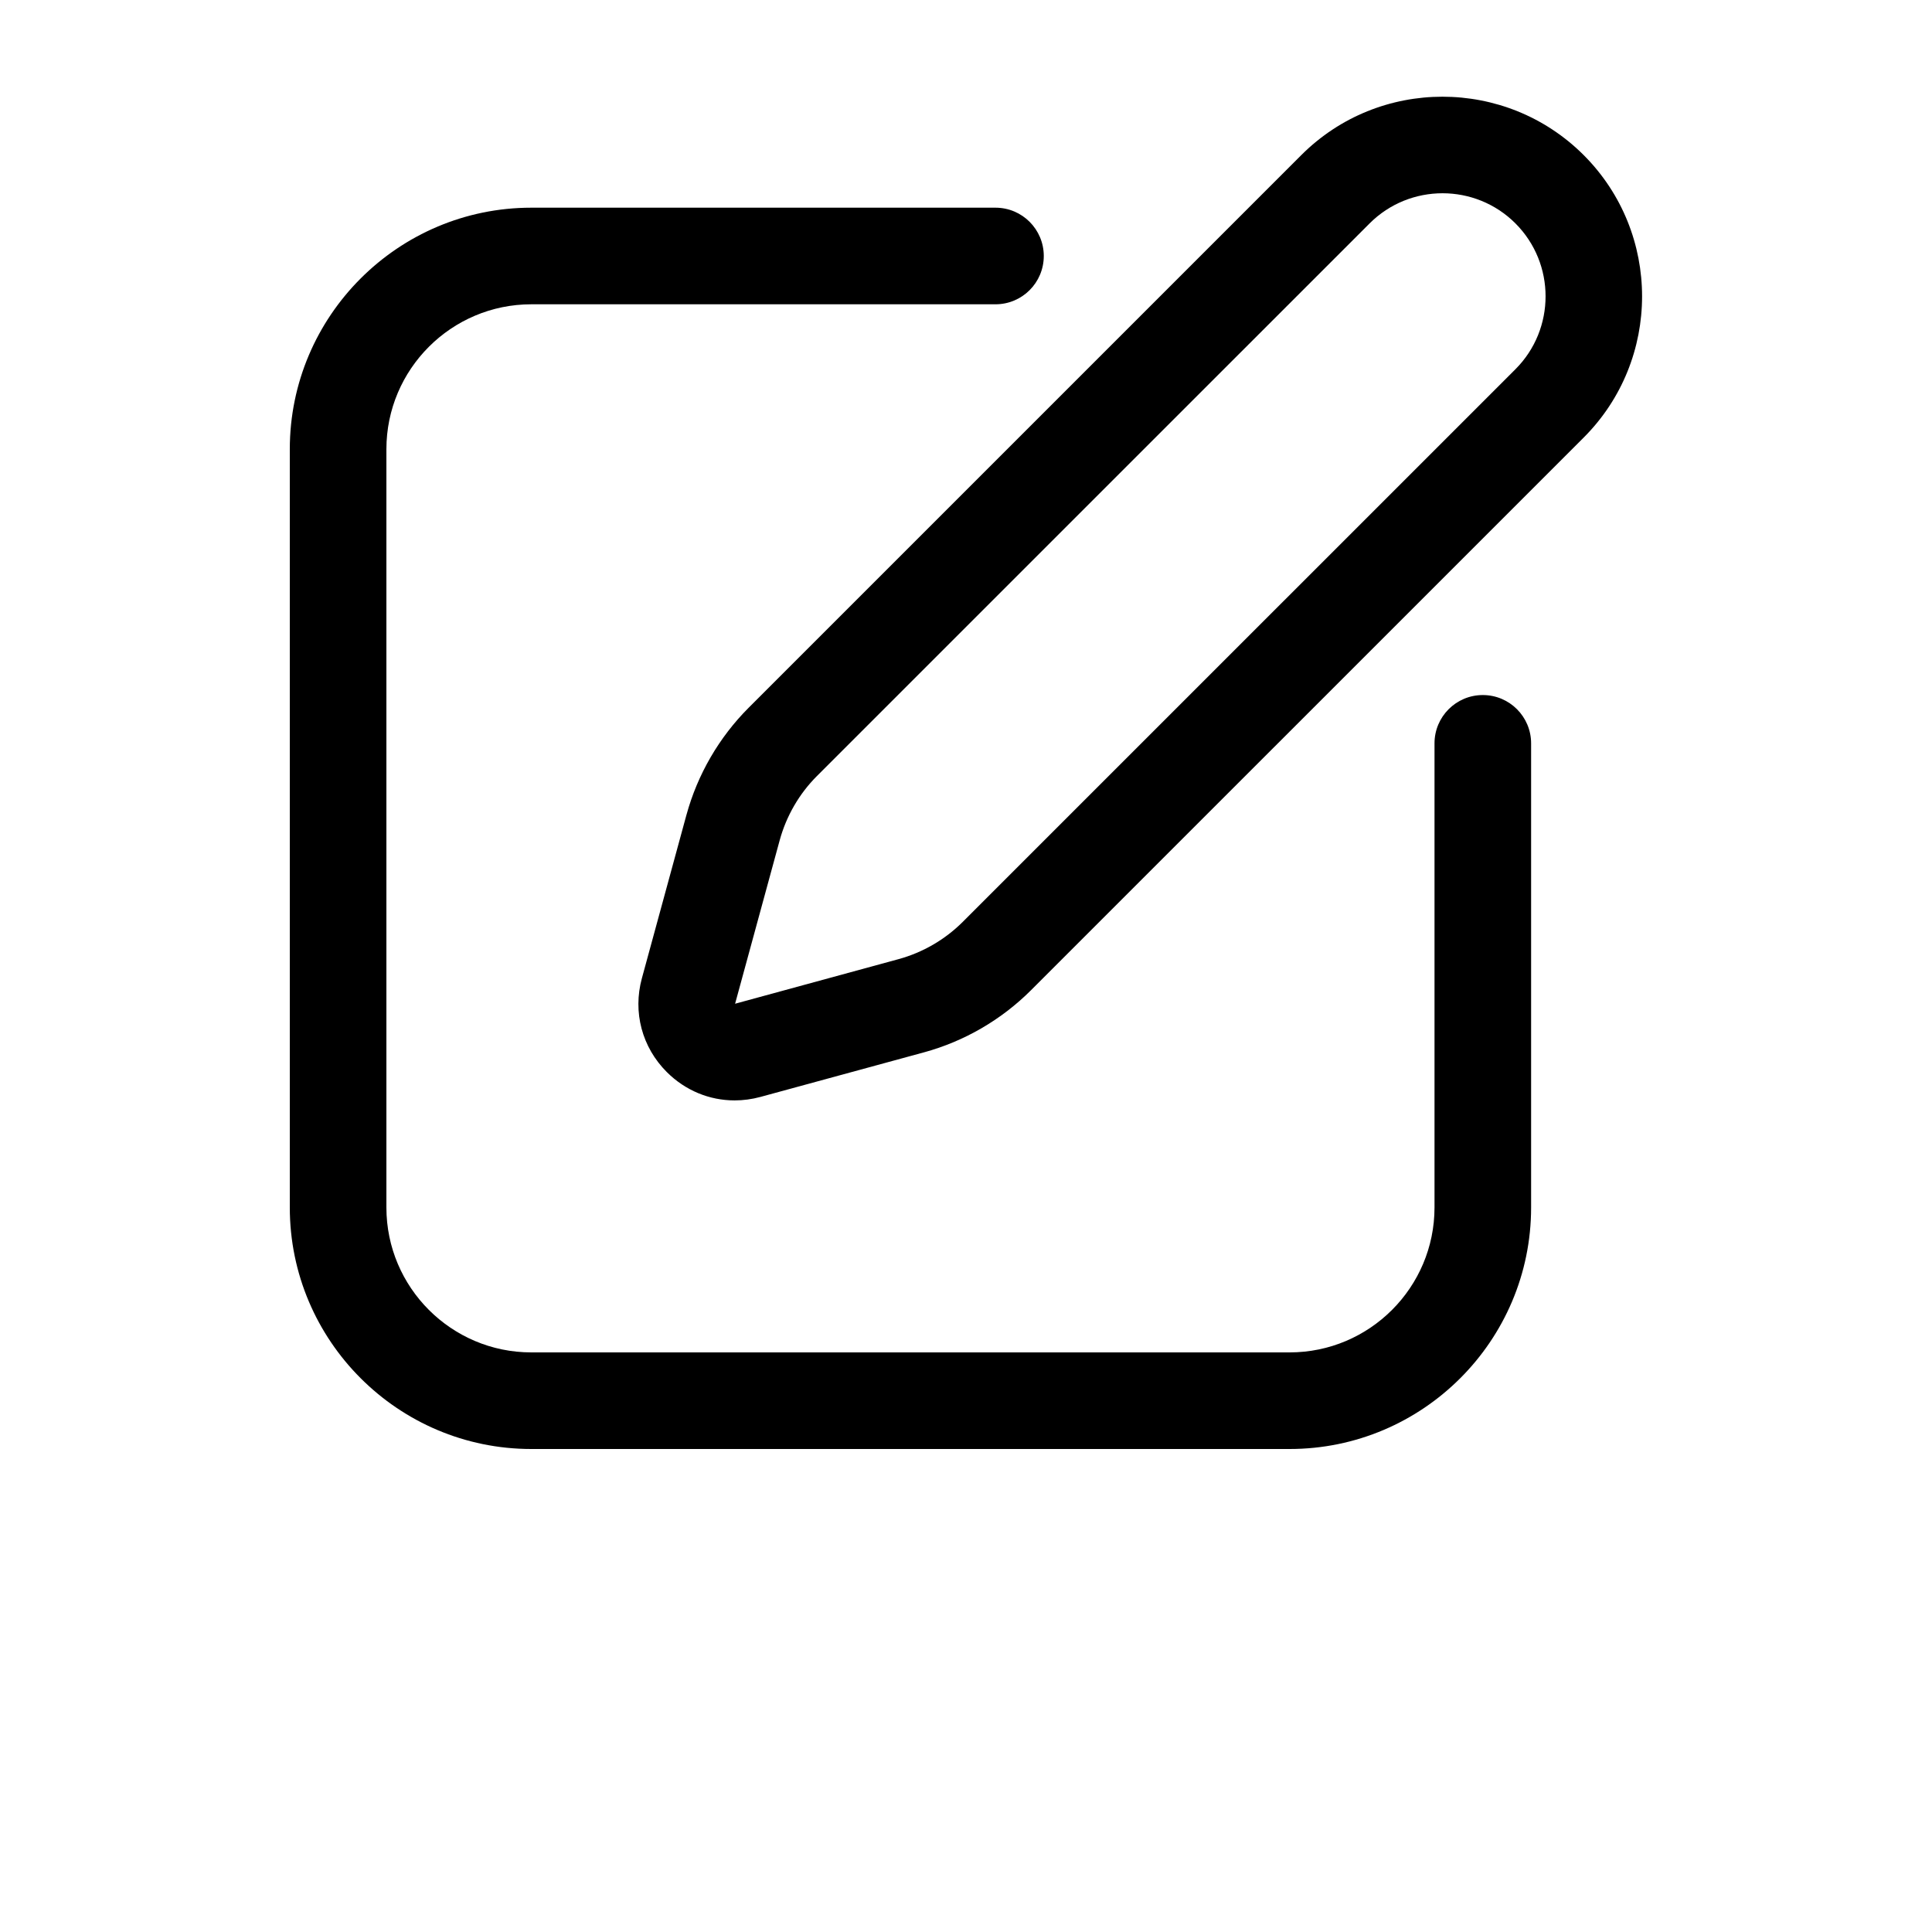<?xml version="1.0" encoding="UTF-8"?>
<svg width="700pt" height="700pt" version="1.1" viewBox="0 0 700 700" xmlns="http://www.w3.org/2000/svg">
 <g>
  <path d="m248.71 295.26-16.148 59.207c-3.332 12.27 0.035 24.961 9.023 33.949 6.715 6.707 15.465 10.281 24.574 10.281 3.109 0 6.273-0.418 9.383-1.266l59.199-16.141h0.016c14.645-4 28.078-11.801 38.828-22.551l200.22-200.21c28.199-28.207 28.199-74.109 0-102.33-28.23-28.215-74.137-28.215-102.33 0l-200.22 200.22c-10.73 10.738-18.527 24.172-22.543 38.844zm300.36-214.32c14.559 14.57 14.559 38.273 0 52.84l-200.22 200.21c-6.461 6.453-14.508 11.125-23.293 13.527l-59.219 16.152 16.148-59.191c2.41-8.816 7.074-16.887 13.52-23.328l200.23-200.21c7.281-7.281 16.852-10.922 26.422-10.922 9.566 0 19.137 3.641 26.418 10.922z"/>
  <path d="m192.5 525h274.75c48.246 0 87.5-39.254 87.5-87.5v-168.17c0-9.664-7.828-17.5-17.5-17.5s-17.5 7.836-17.5 17.5v168.17c0 28.949-23.551 52.5-52.5 52.5h-274.75c-28.949 0-52.5-23.551-52.5-52.5v-274.75c0-28.949 23.551-52.5 52.5-52.5h168.18c9.672 0 17.5-7.836 17.5-17.5 0-9.664-7.828-17.5-17.5-17.5h-168.18c-48.246 0-87.5 39.254-87.5 87.5v274.75c0 48.246 39.254 87.5 87.5 87.5z"/>
 </g>
</svg>
